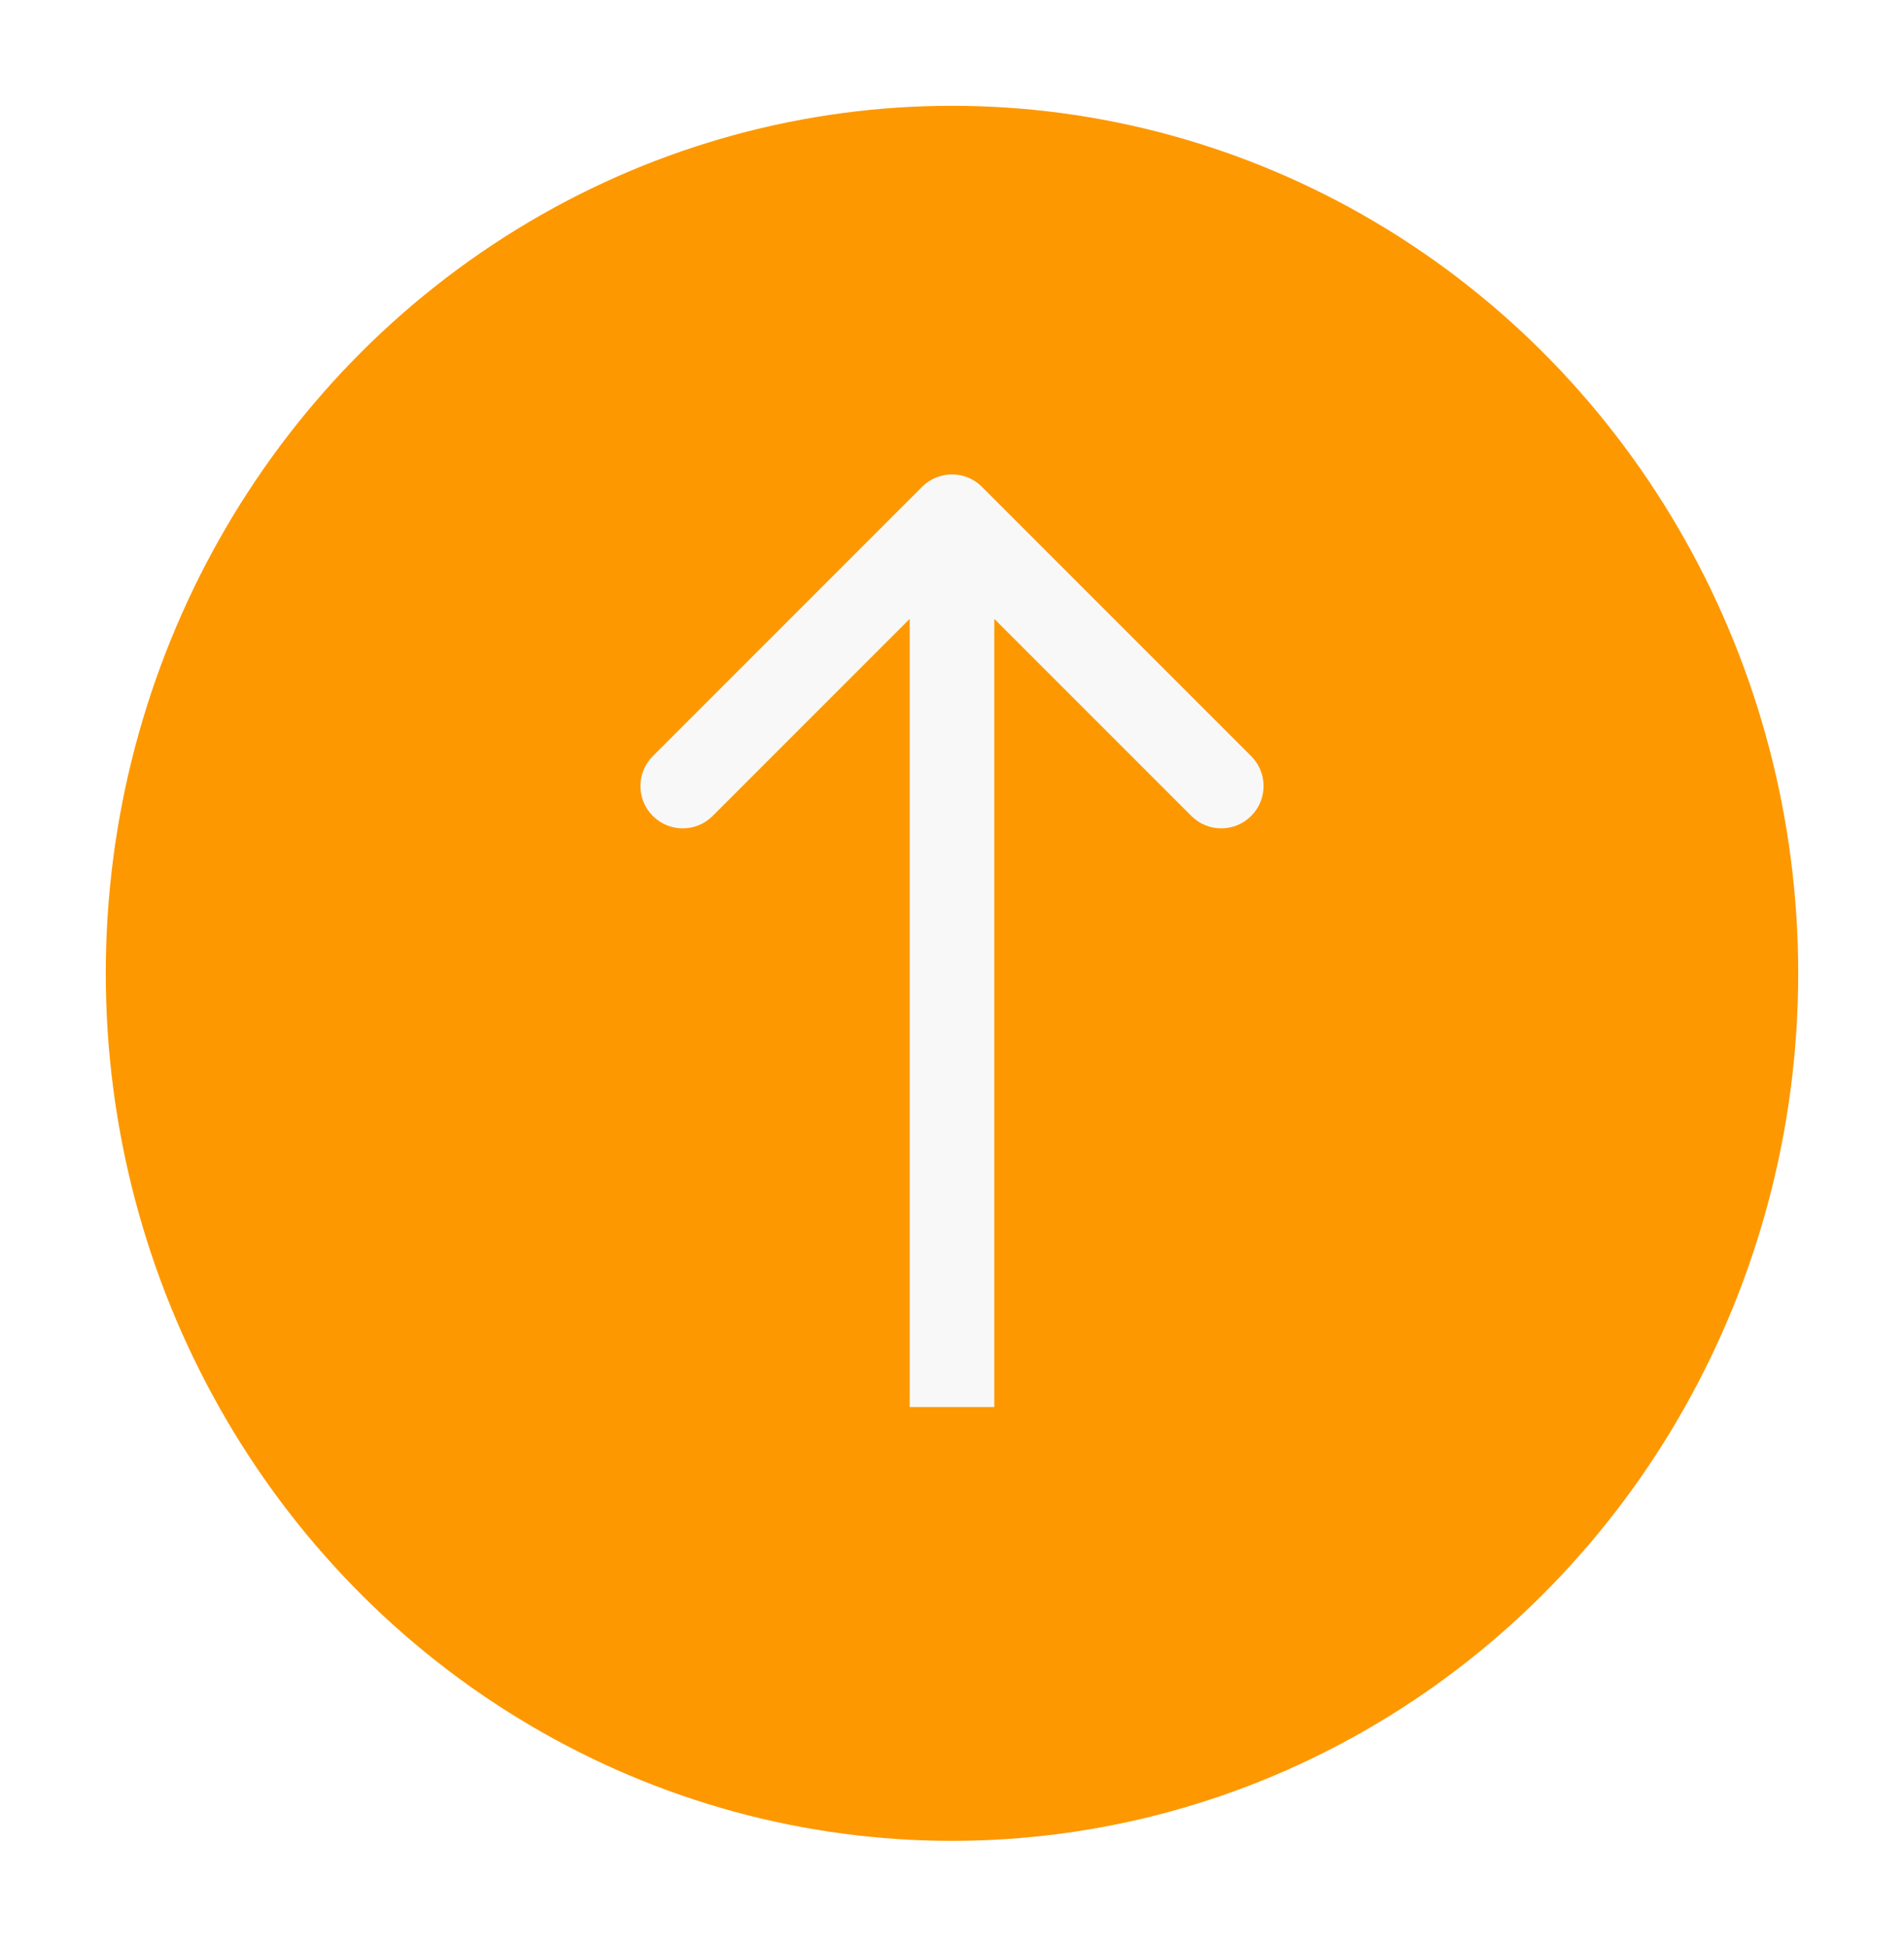 <svg width="90" height="92" viewBox="0 0 90 92" fill="none" xmlns="http://www.w3.org/2000/svg">
<g filter="url(#filter0_d)">
<ellipse rx="40" ry="41" transform="matrix(-1 0 0 1 45 46)" fill="#FD9800"/>
</g>
<path d="M43.586 23.007C44.367 22.226 45.633 22.226 46.414 23.007L59.142 35.735C59.923 36.516 59.923 37.782 59.142 38.563C58.361 39.344 57.095 39.344 56.314 38.563L45 27.249L33.686 38.563C32.905 39.344 31.639 39.344 30.858 38.563C30.077 37.782 30.077 36.516 30.858 35.735L43.586 23.007ZM47 24.421L47 66.5L43 66.5L43 24.421L47 24.421Z" fill="#F8F8F8"/>
<defs>
<filter id="filter0_d" x="0" y="0" width="90" height="92" filterUnits="userSpaceOnUse" color-interpolation-filters="sRGB">
<feFlood flood-opacity="0" result="BackgroundImageFix"/>
<feColorMatrix in="SourceAlpha" type="matrix" values="0 0 0 0 0 0 0 0 0 0 0 0 0 0 0 0 0 0 127 0" result="hardAlpha"/>
<feOffset/>
<feGaussianBlur stdDeviation="2.5"/>
<feComposite in2="hardAlpha" operator="out"/>
<feColorMatrix type="matrix" values="0 0 0 0 0.596 0 0 0 0 0.604 0 0 0 0 0.663 0 0 0 0.2 0"/>
<feBlend mode="normal" in2="BackgroundImageFix" result="effect1_dropShadow"/>
<feBlend mode="normal" in="SourceGraphic" in2="effect1_dropShadow" result="shape"/>
</filter>
</defs>
</svg>
